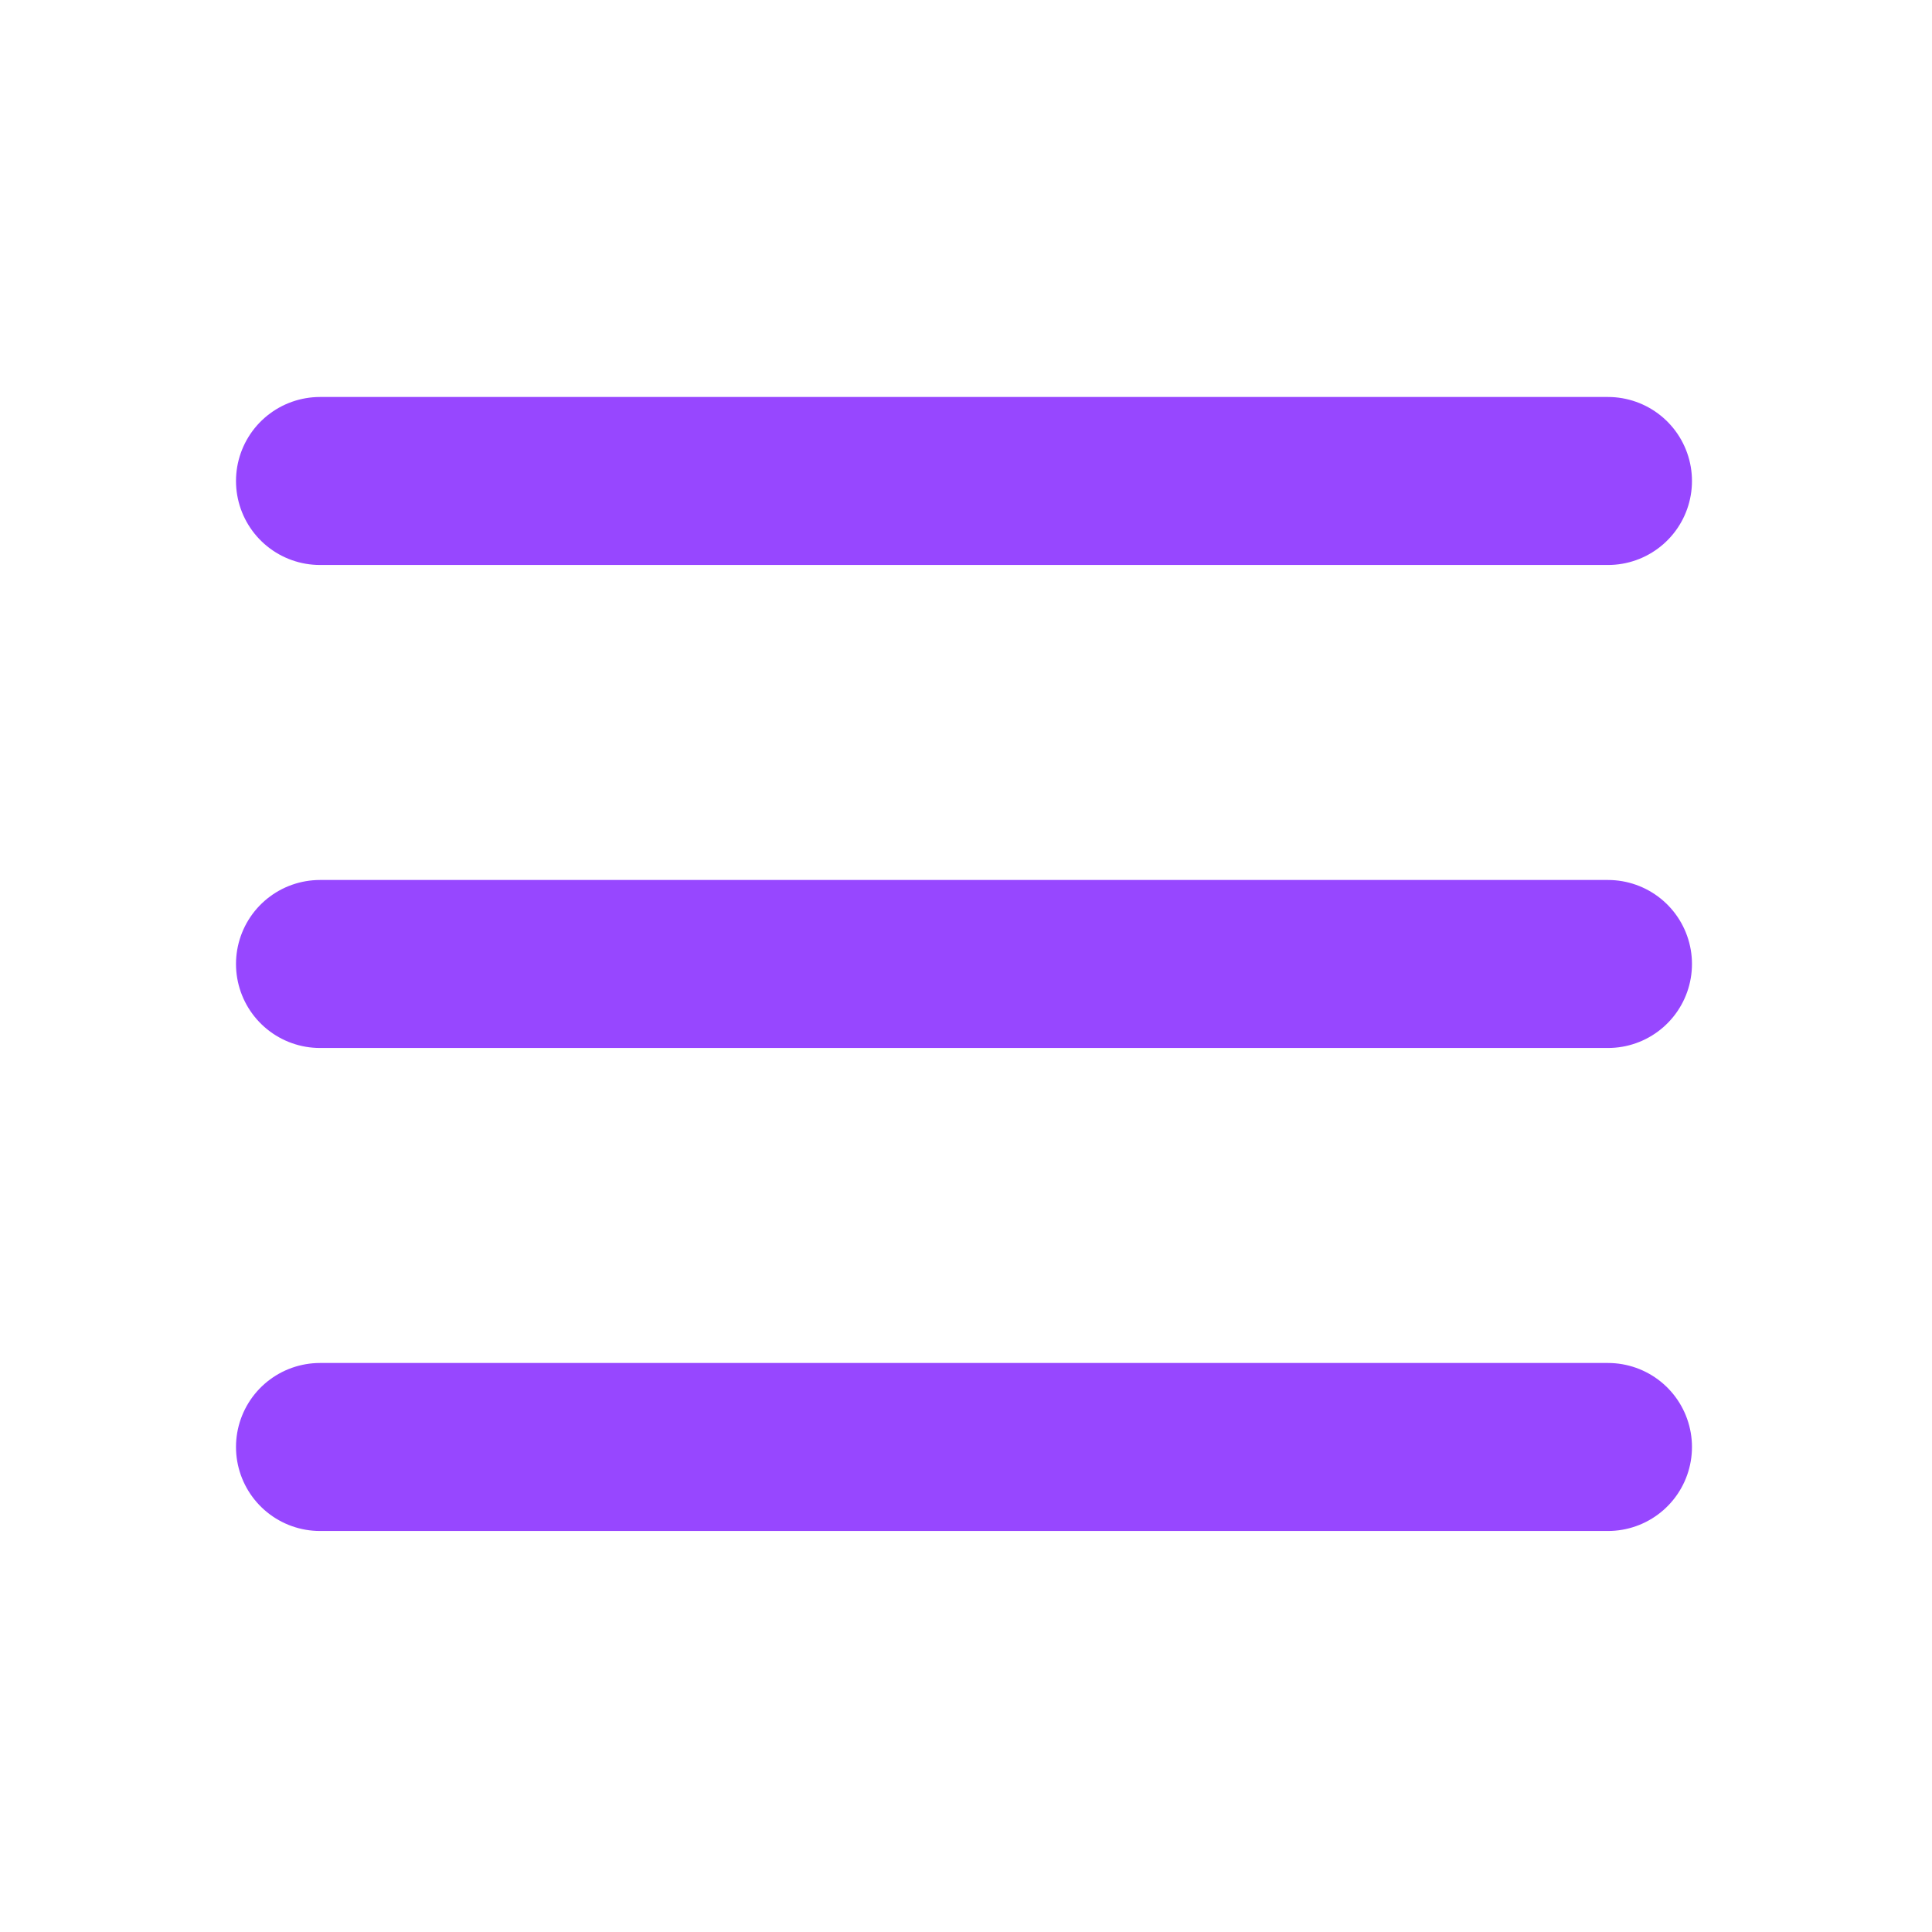 <svg width="46" height="46" viewBox="0 0 46 46" fill="none" xmlns="http://www.w3.org/2000/svg">
<path d="M7.619 11.452H38.285M7.619 22.952H38.285M7.619 34.452H38.285" stroke="#9747FF" stroke-width="4" stroke-linecap="round" stroke-linejoin="round"/>
</svg>
